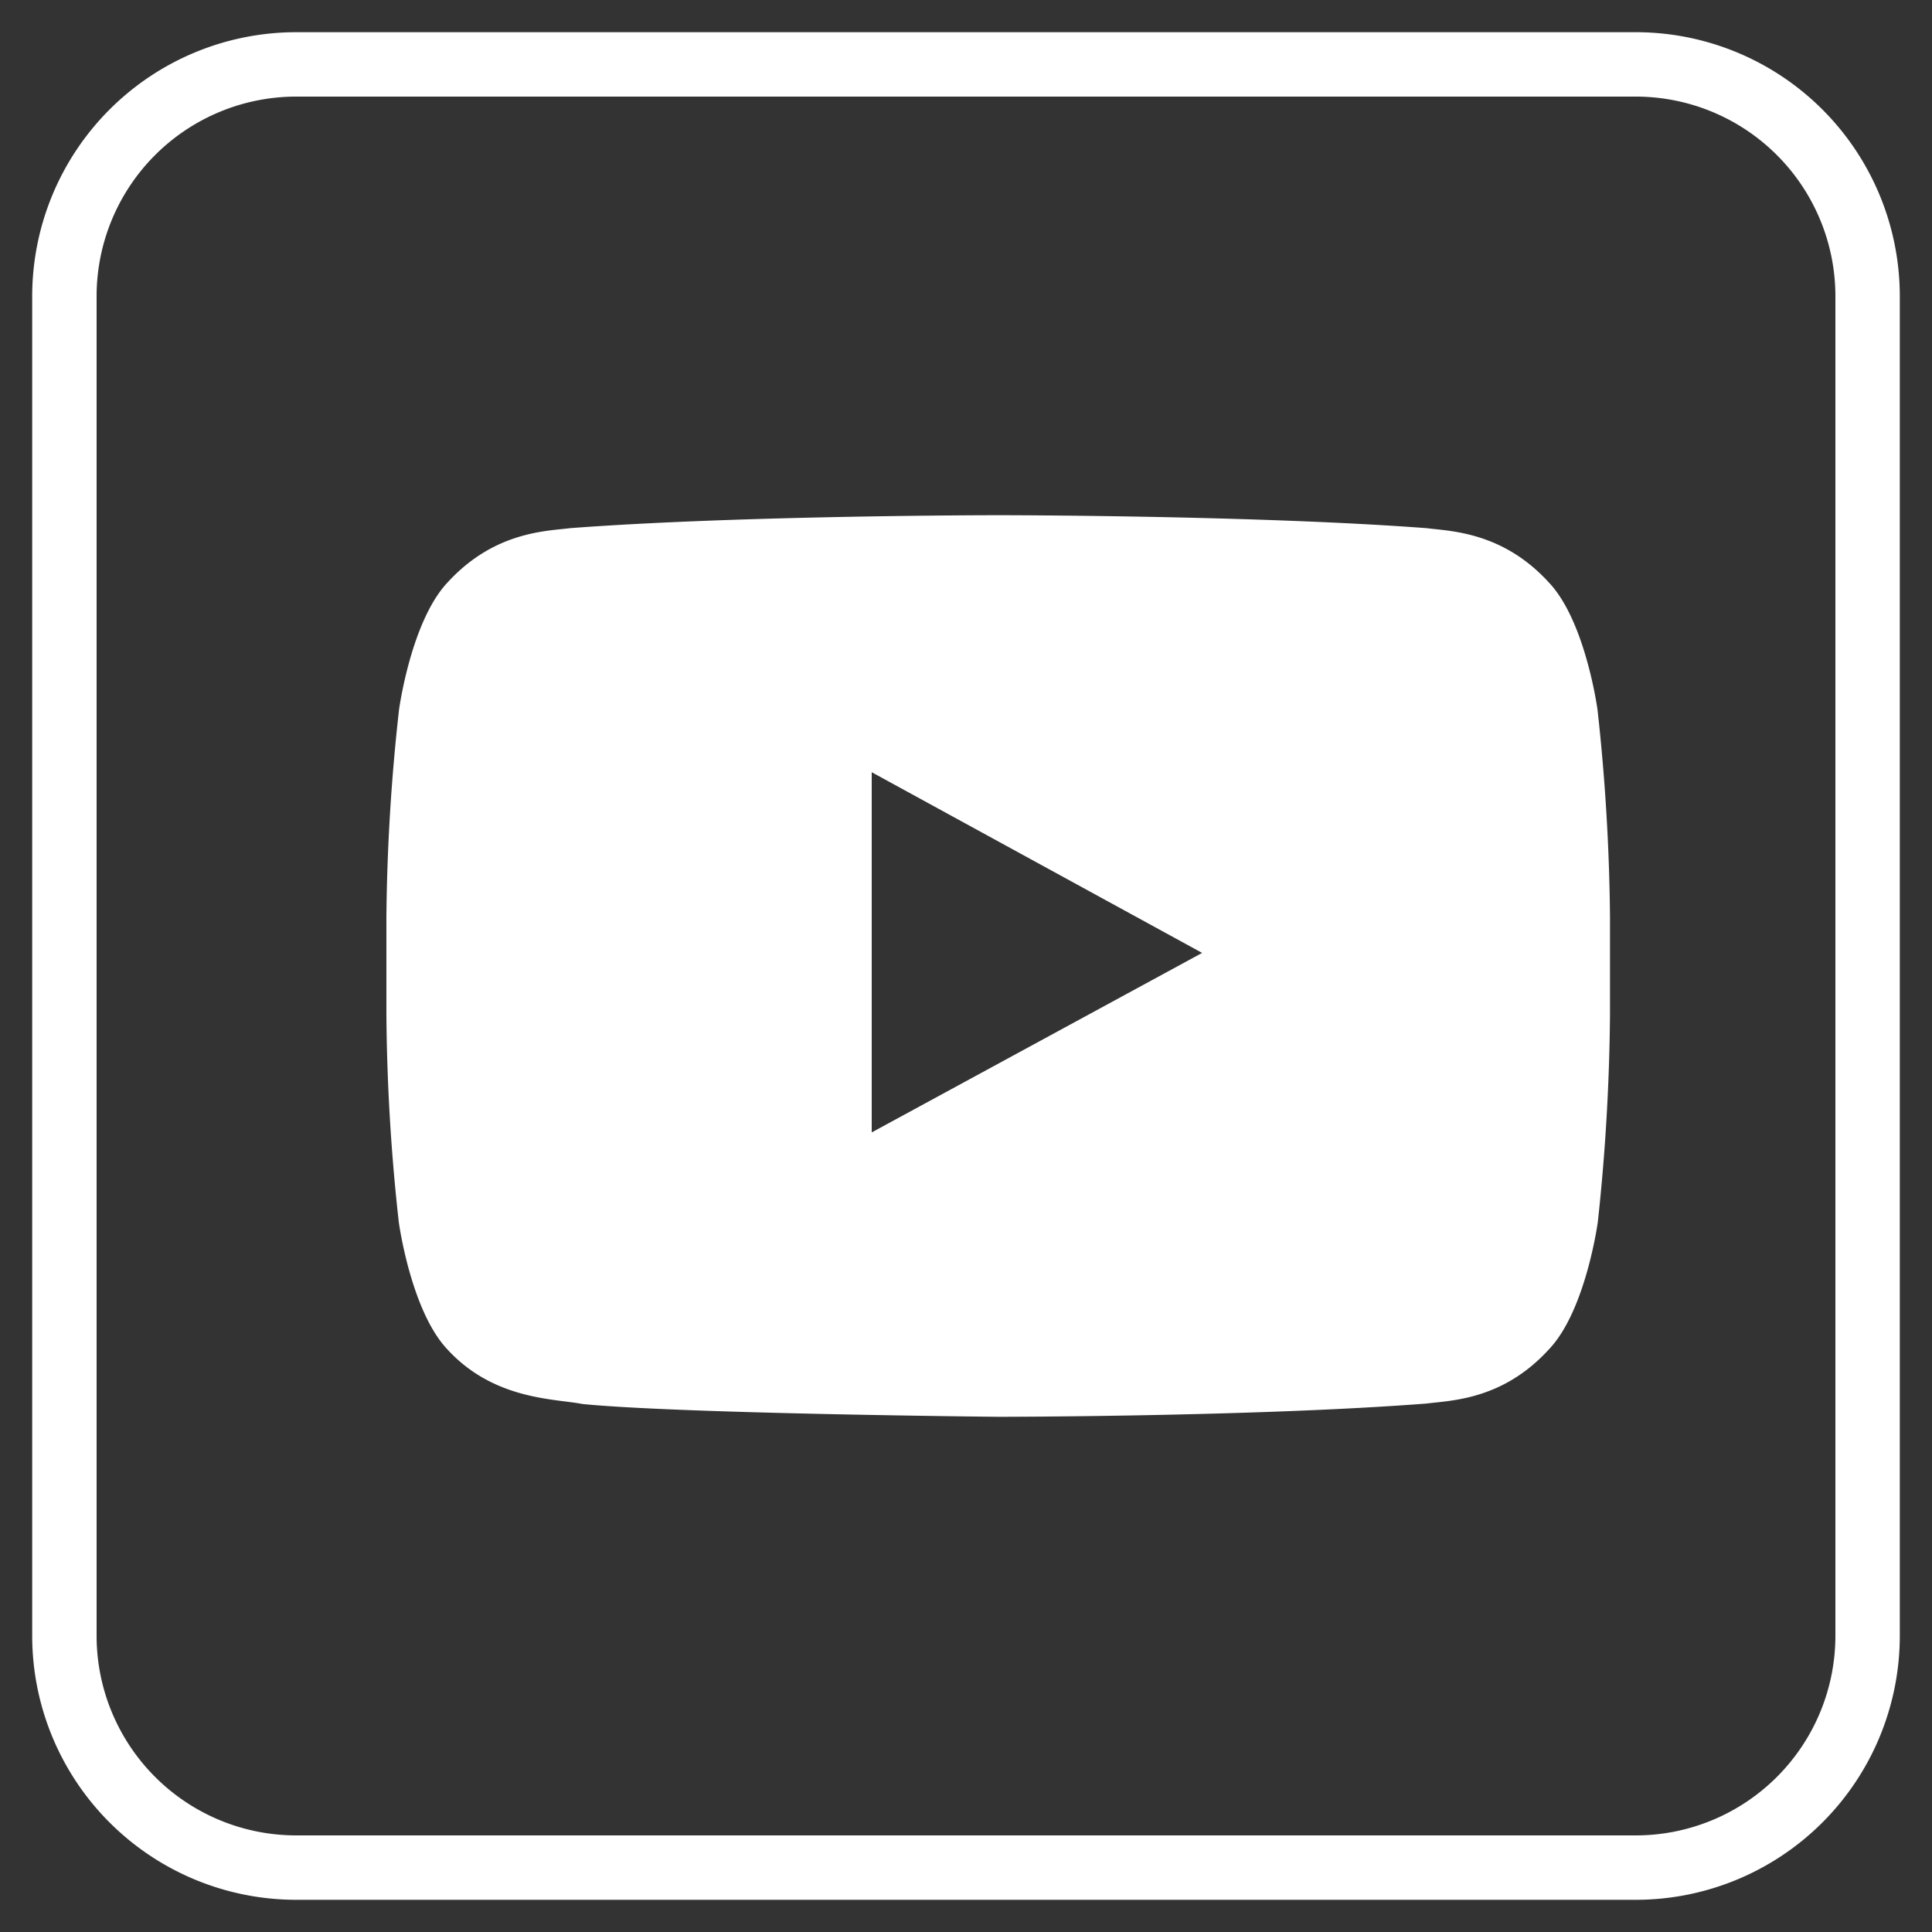 <svg width="30" height="30" fill="none" xmlns="http://www.w3.org/2000/svg"><rect width="100%" height="100%" fill="#333333" stroke="none"/><path clip-rule="evenodd" d="M4.588 1h20.824A3.601 3.601 0 0 1 29 4.588v20.824A3.601 3.601 0 0 1 25.412 29H4.588A3.601 3.601 0 0 1 1 25.412V4.588A3.601 3.601 0 0 1 4.588 1Z" stroke="#fff" stroke-miterlimit="10"/><path d="M24.806 11.02s-.185-1.373-.755-1.975c-.723-.793-1.542-.797-1.902-.844C19.49 8 15.501 8 15.501 8s-3.99 0-6.646.201c-.372.047-1.18.051-1.906.844-.568.604-.753 1.976-.753 1.976A31.203 31.203 0 0 0 6 14.241v1.51c.008 1.077.072 2.153.192 3.223 0 0 .185 1.373.753 1.977.725.792 1.674.766 2.097.85 1.52.152 6.46.199 6.46.199s3.99 0 6.652-.206c.37-.049 1.178-.05 1.901-.845.57-.602.756-1.975.756-1.975.117-1.07.18-2.146.189-3.223v-1.51a31.607 31.607 0 0 0-.194-3.222Zm-6.14 3.777-5.13 2.787v-5.593l2.315 1.266 2.816 1.54Z" fill="#fff"/></svg>